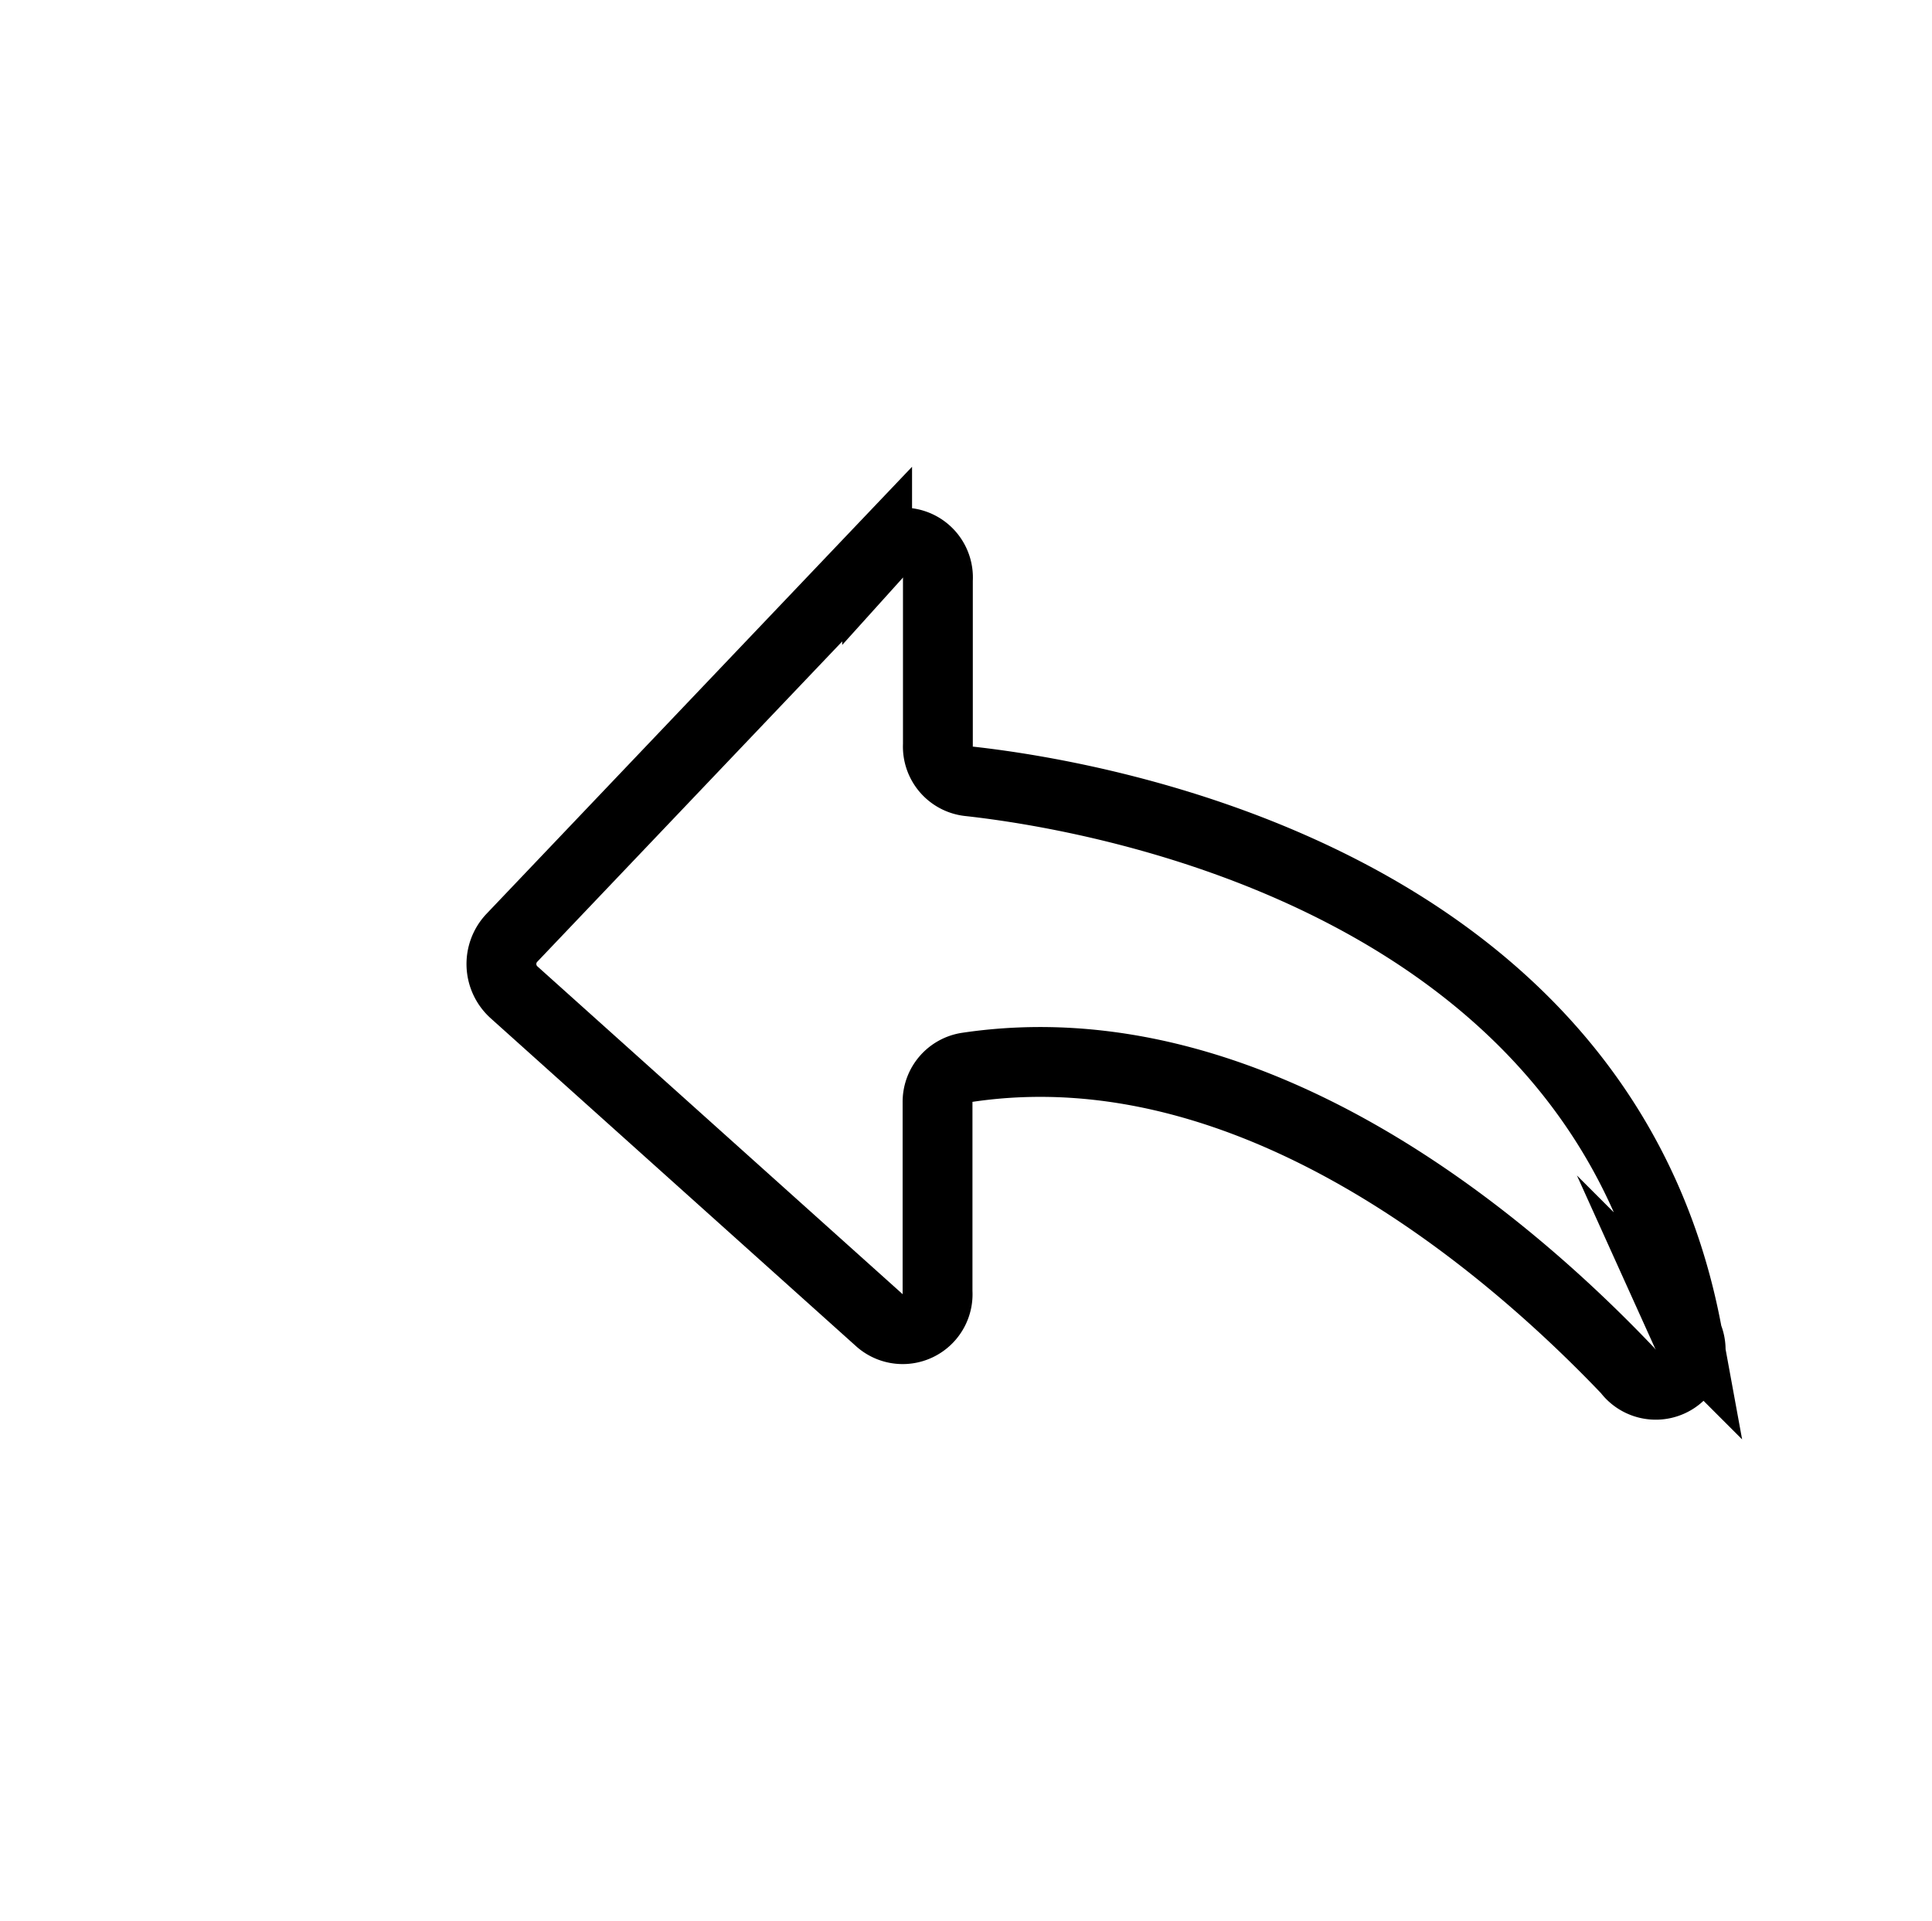 <svg id="Layer_1" data-name="Layer 1" xmlns="http://www.w3.org/2000/svg" viewBox="0 0 55.33 55.02"><defs><style>.cls-1{fill:none;stroke:#000;stroke-linecap:round;stroke-miterlimit:10;stroke-width:2px;}</style></defs><title>final-high-Artboard 45</title><path class="cls-1" d="M14.65,26.87l10.47-11a1,1,0,0,1,1.74.74v4.72a1,1,0,0,0,.91,1.05c3.79.42,18.18,2.88,20.56,15.87a1,1,0,0,1-1.72,1c-3.42-3.59-10.73-9.9-18.91-8.68a1,1,0,0,0-.85,1V37a1,1,0,0,1-1.68.8L14.72,28.42A1.09,1.09,0,0,1,14.65,26.87Z"/></svg>